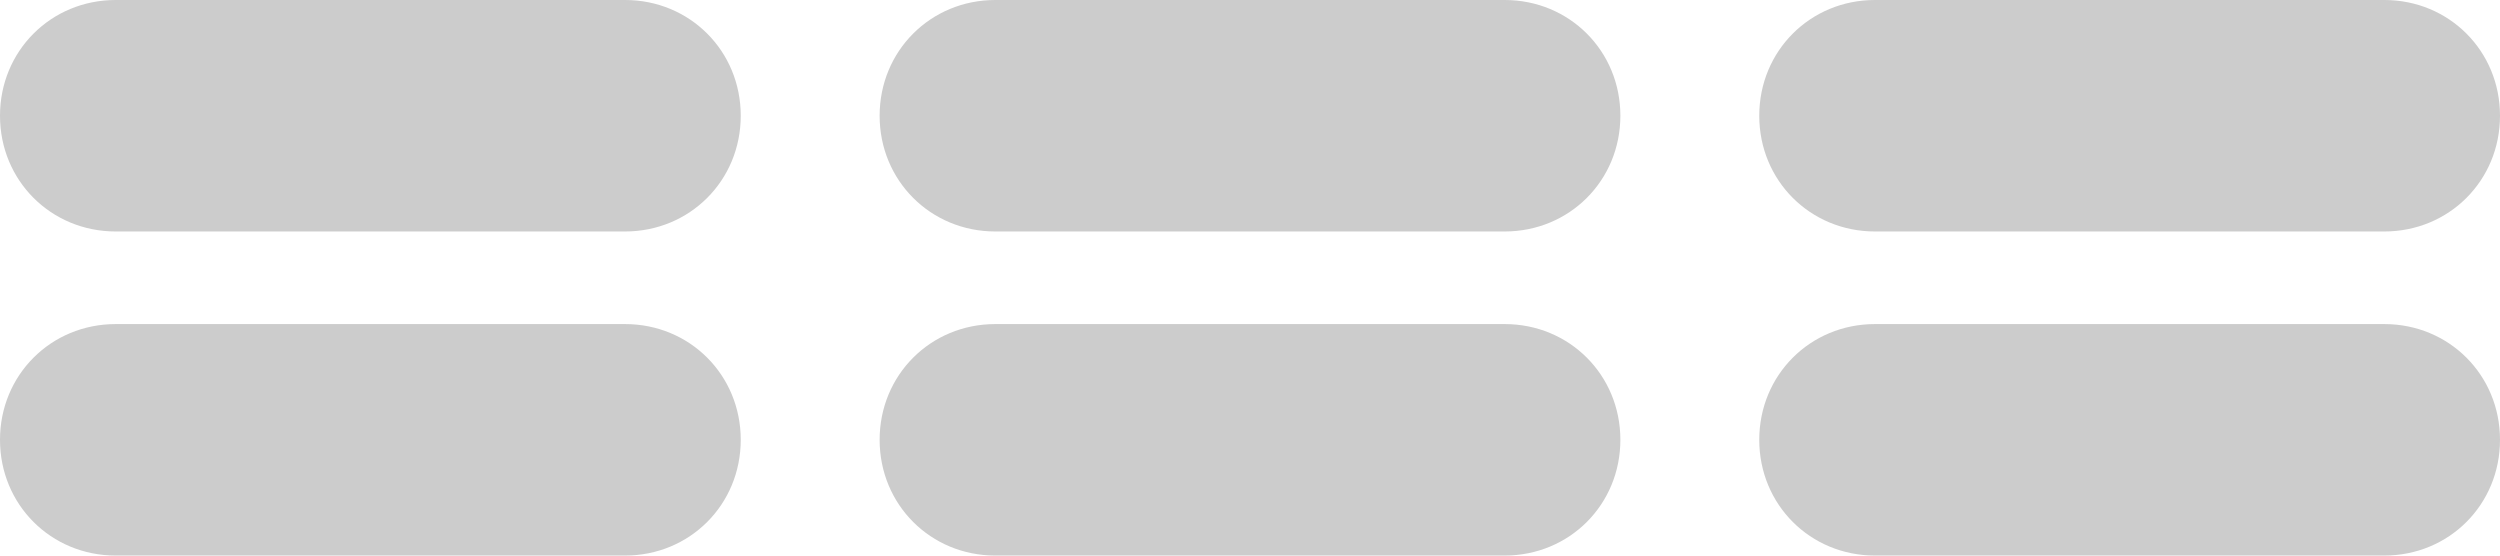 <?xml version="1.0" encoding="utf-8"?>
<!-- Generator: Adobe Illustrator 21.0.2, SVG Export Plug-In . SVG Version: 6.00 Build 0)  -->
<svg version="1.1" id="Camada_1" xmlns="http://www.w3.org/2000/svg" xmlns:xlink="http://www.w3.org/1999/xlink" x="0px" y="0px"
	 viewBox="0 0 54 12" style="enable-background:new 0 0 54 12;" xml:space="preserve">
<style type="text/css">
	.st0{fill:#CCCCCC;}
</style>
<g>
	<path class="st0" d="M13.5,5h-11C1.1,5,0,3.9,0,2.5v0C0,1.1,1.1,0,2.5,0l11,0C14.9,0,16,1.1,16,2.5v0C16,3.9,14.9,5,13.5,5z"/>
</g>
<g>
	<path class="st0" d="M32.5,5h-11C20.1,5,19,3.9,19,2.5v0C19,1.1,20.1,0,21.5,0l11,0C33.9,0,35,1.1,35,2.5v0C35,3.9,33.9,5,32.5,5z"
		/>
</g>
<g>
	<path class="st0" d="M51.5,5h-11C39.1,5,38,3.9,38,2.5v0C38,1.1,39.1,0,40.5,0l11,0C52.9,0,54,1.1,54,2.5v0C54,3.9,52.9,5,51.5,5z"
		/>
</g>
<g>
	<path class="st0" d="M13.5,12h-11C1.1,12,0,10.9,0,9.5v0C0,8.1,1.1,7,2.5,7h11C14.9,7,16,8.1,16,9.5v0C16,10.9,14.9,12,13.5,12z"/>
</g>
<g>
	<path class="st0" d="M32.5,12h-11c-1.4,0-2.5-1.1-2.5-2.5v0C19,8.1,20.1,7,21.5,7h11C33.9,7,35,8.1,35,9.5v0
		C35,10.9,33.9,12,32.5,12z"/>
</g>
<g>
	<path class="st0" d="M51.5,12h-11c-1.4,0-2.5-1.1-2.5-2.5v0C38,8.1,39.1,7,40.5,7h11C52.9,7,54,8.1,54,9.5v0
		C54,10.9,52.9,12,51.5,12z"/>
</g>
</svg>
